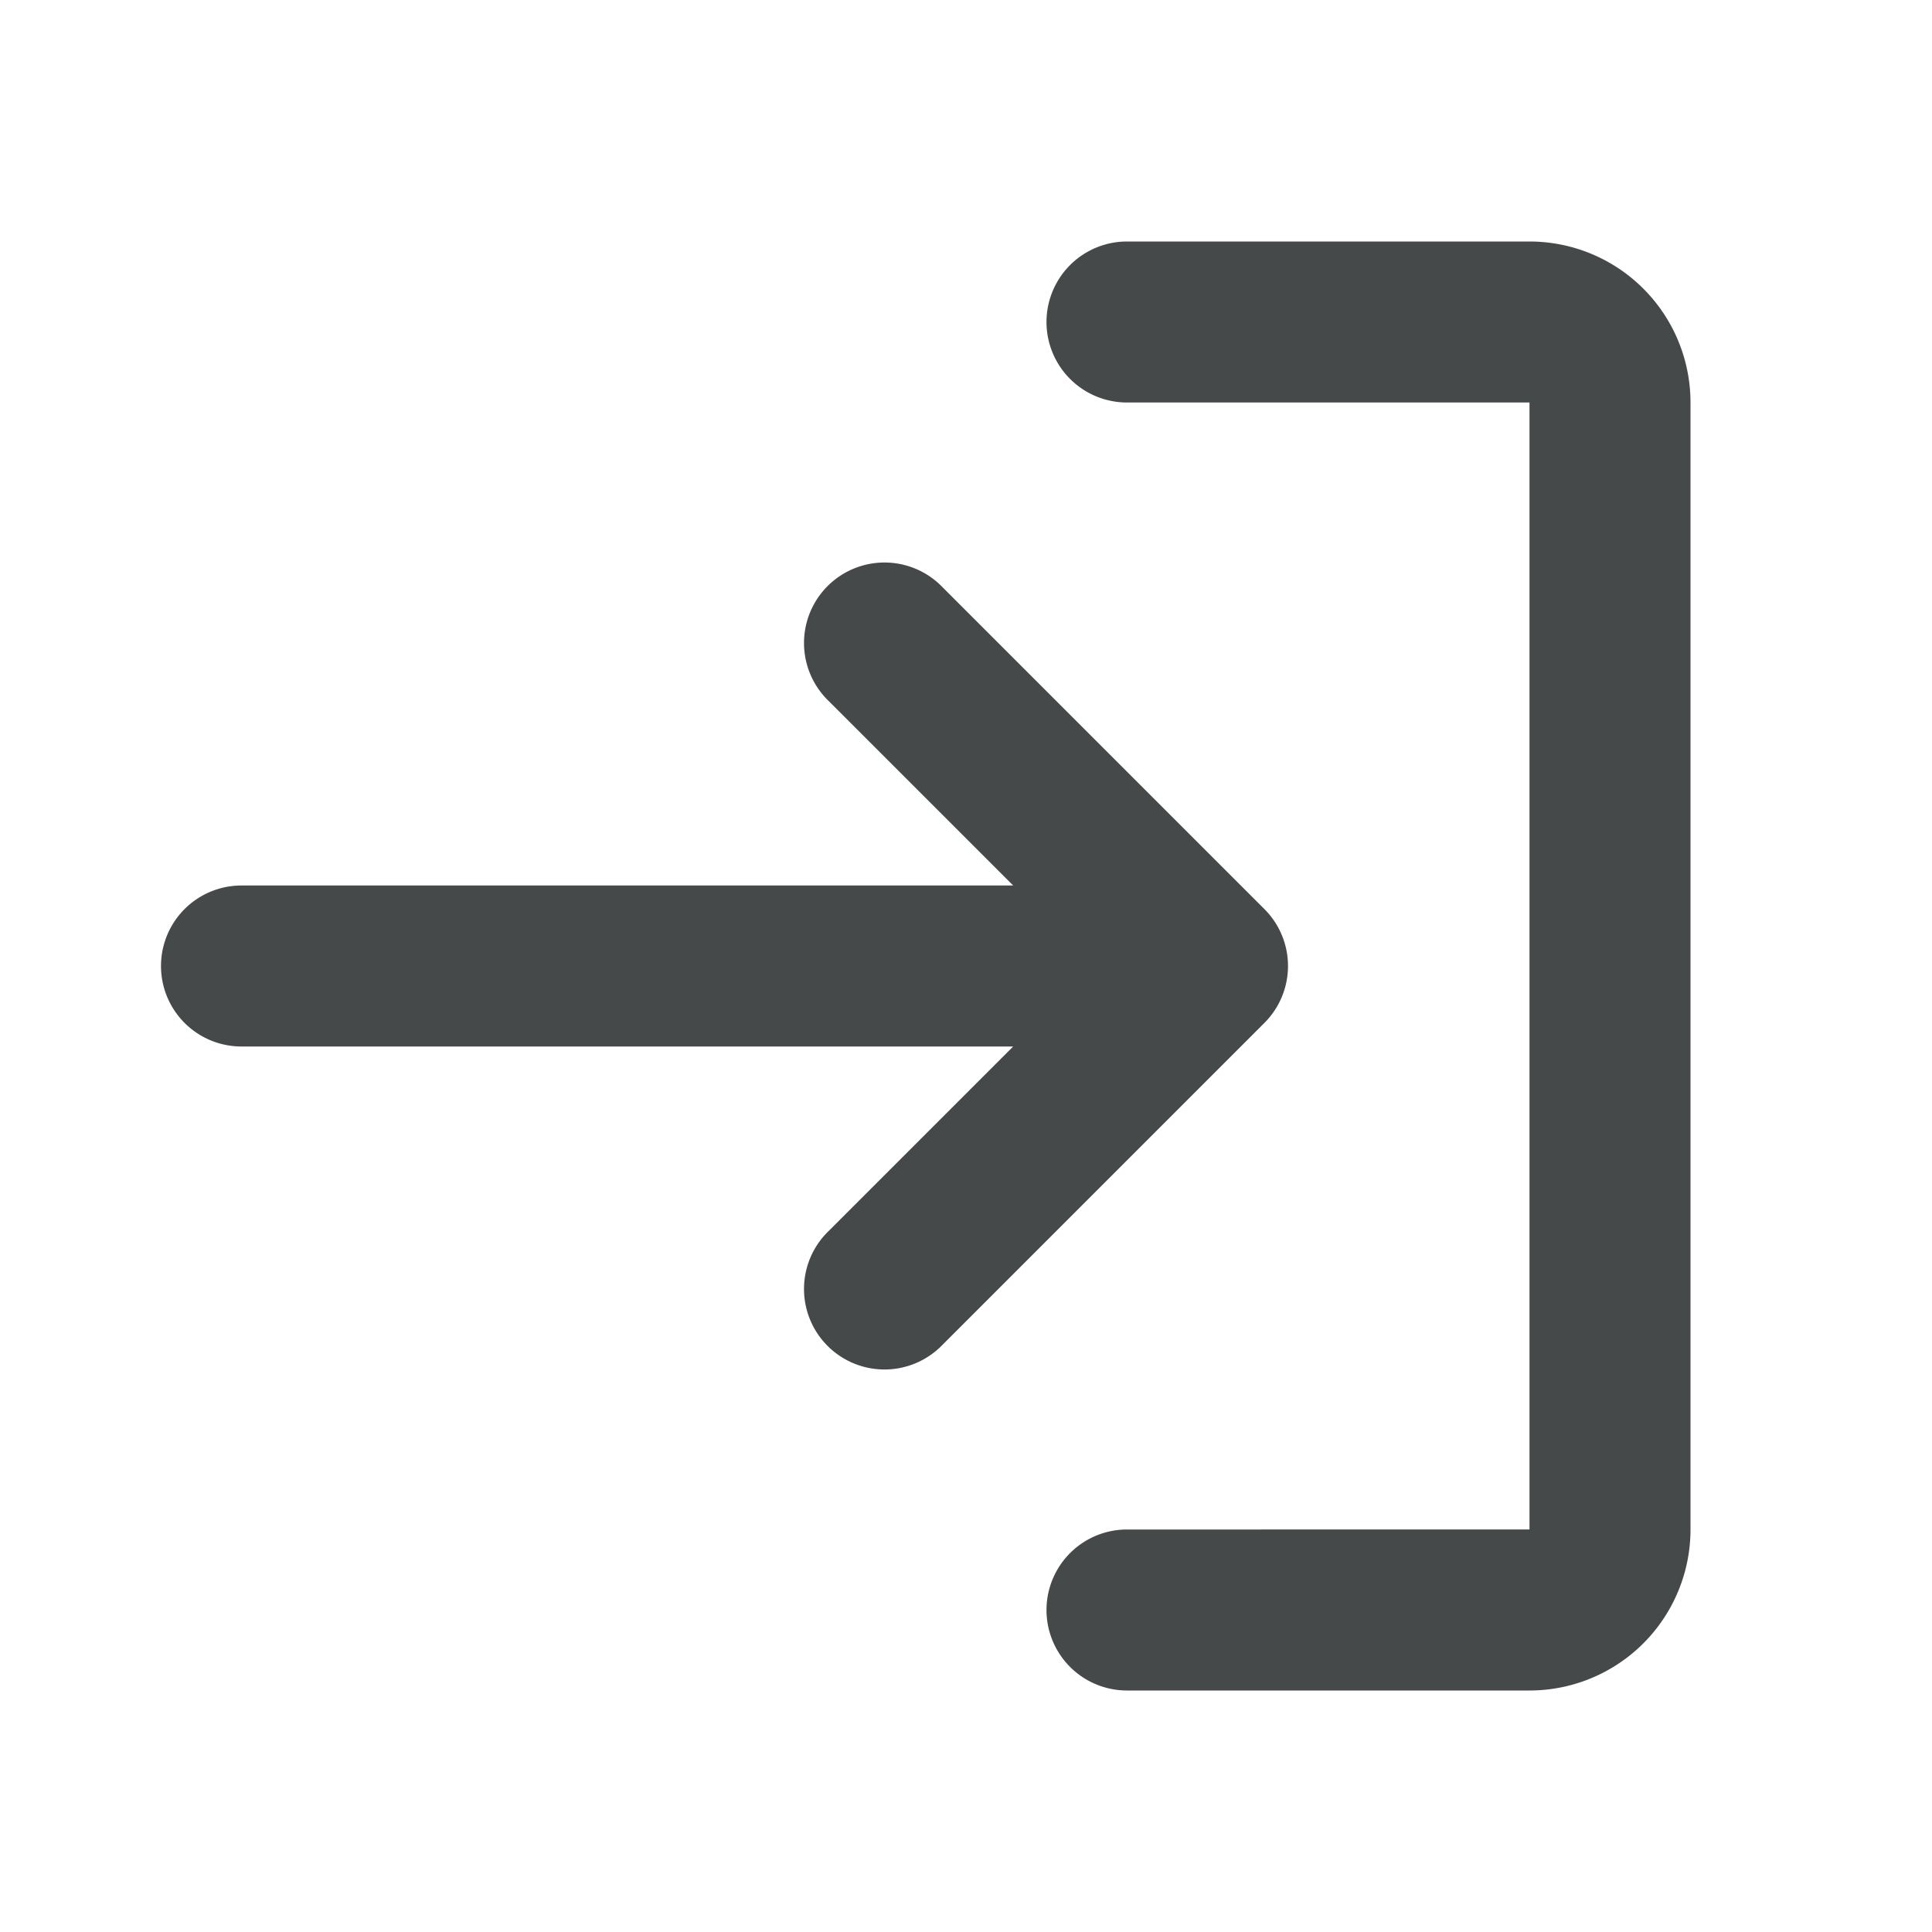 <svg xmlns="http://www.w3.org/2000/svg" width="1em" height="1em" viewBox="0 0 24 24"><g fill="#45494A"><path d="M14 19a1 1 0 1 0 0 2h5a2 2 0 0 0 2-2V5a2 2 0 0 0-2-2h-5a1 1 0 1 0 0 2h5v14z"/><path d="M15.714 12.7a1 1 0 0 0 .286-.697v-.006a1 1 0 0 0-.293-.704l-4-4a1 1 0 1 0-1.414 1.414L12.586 11H3a1 1 0 1 0 0 2h9.586l-2.293 2.293a1 1 0 1 0 1.414 1.414l4-4z"/></g></svg>